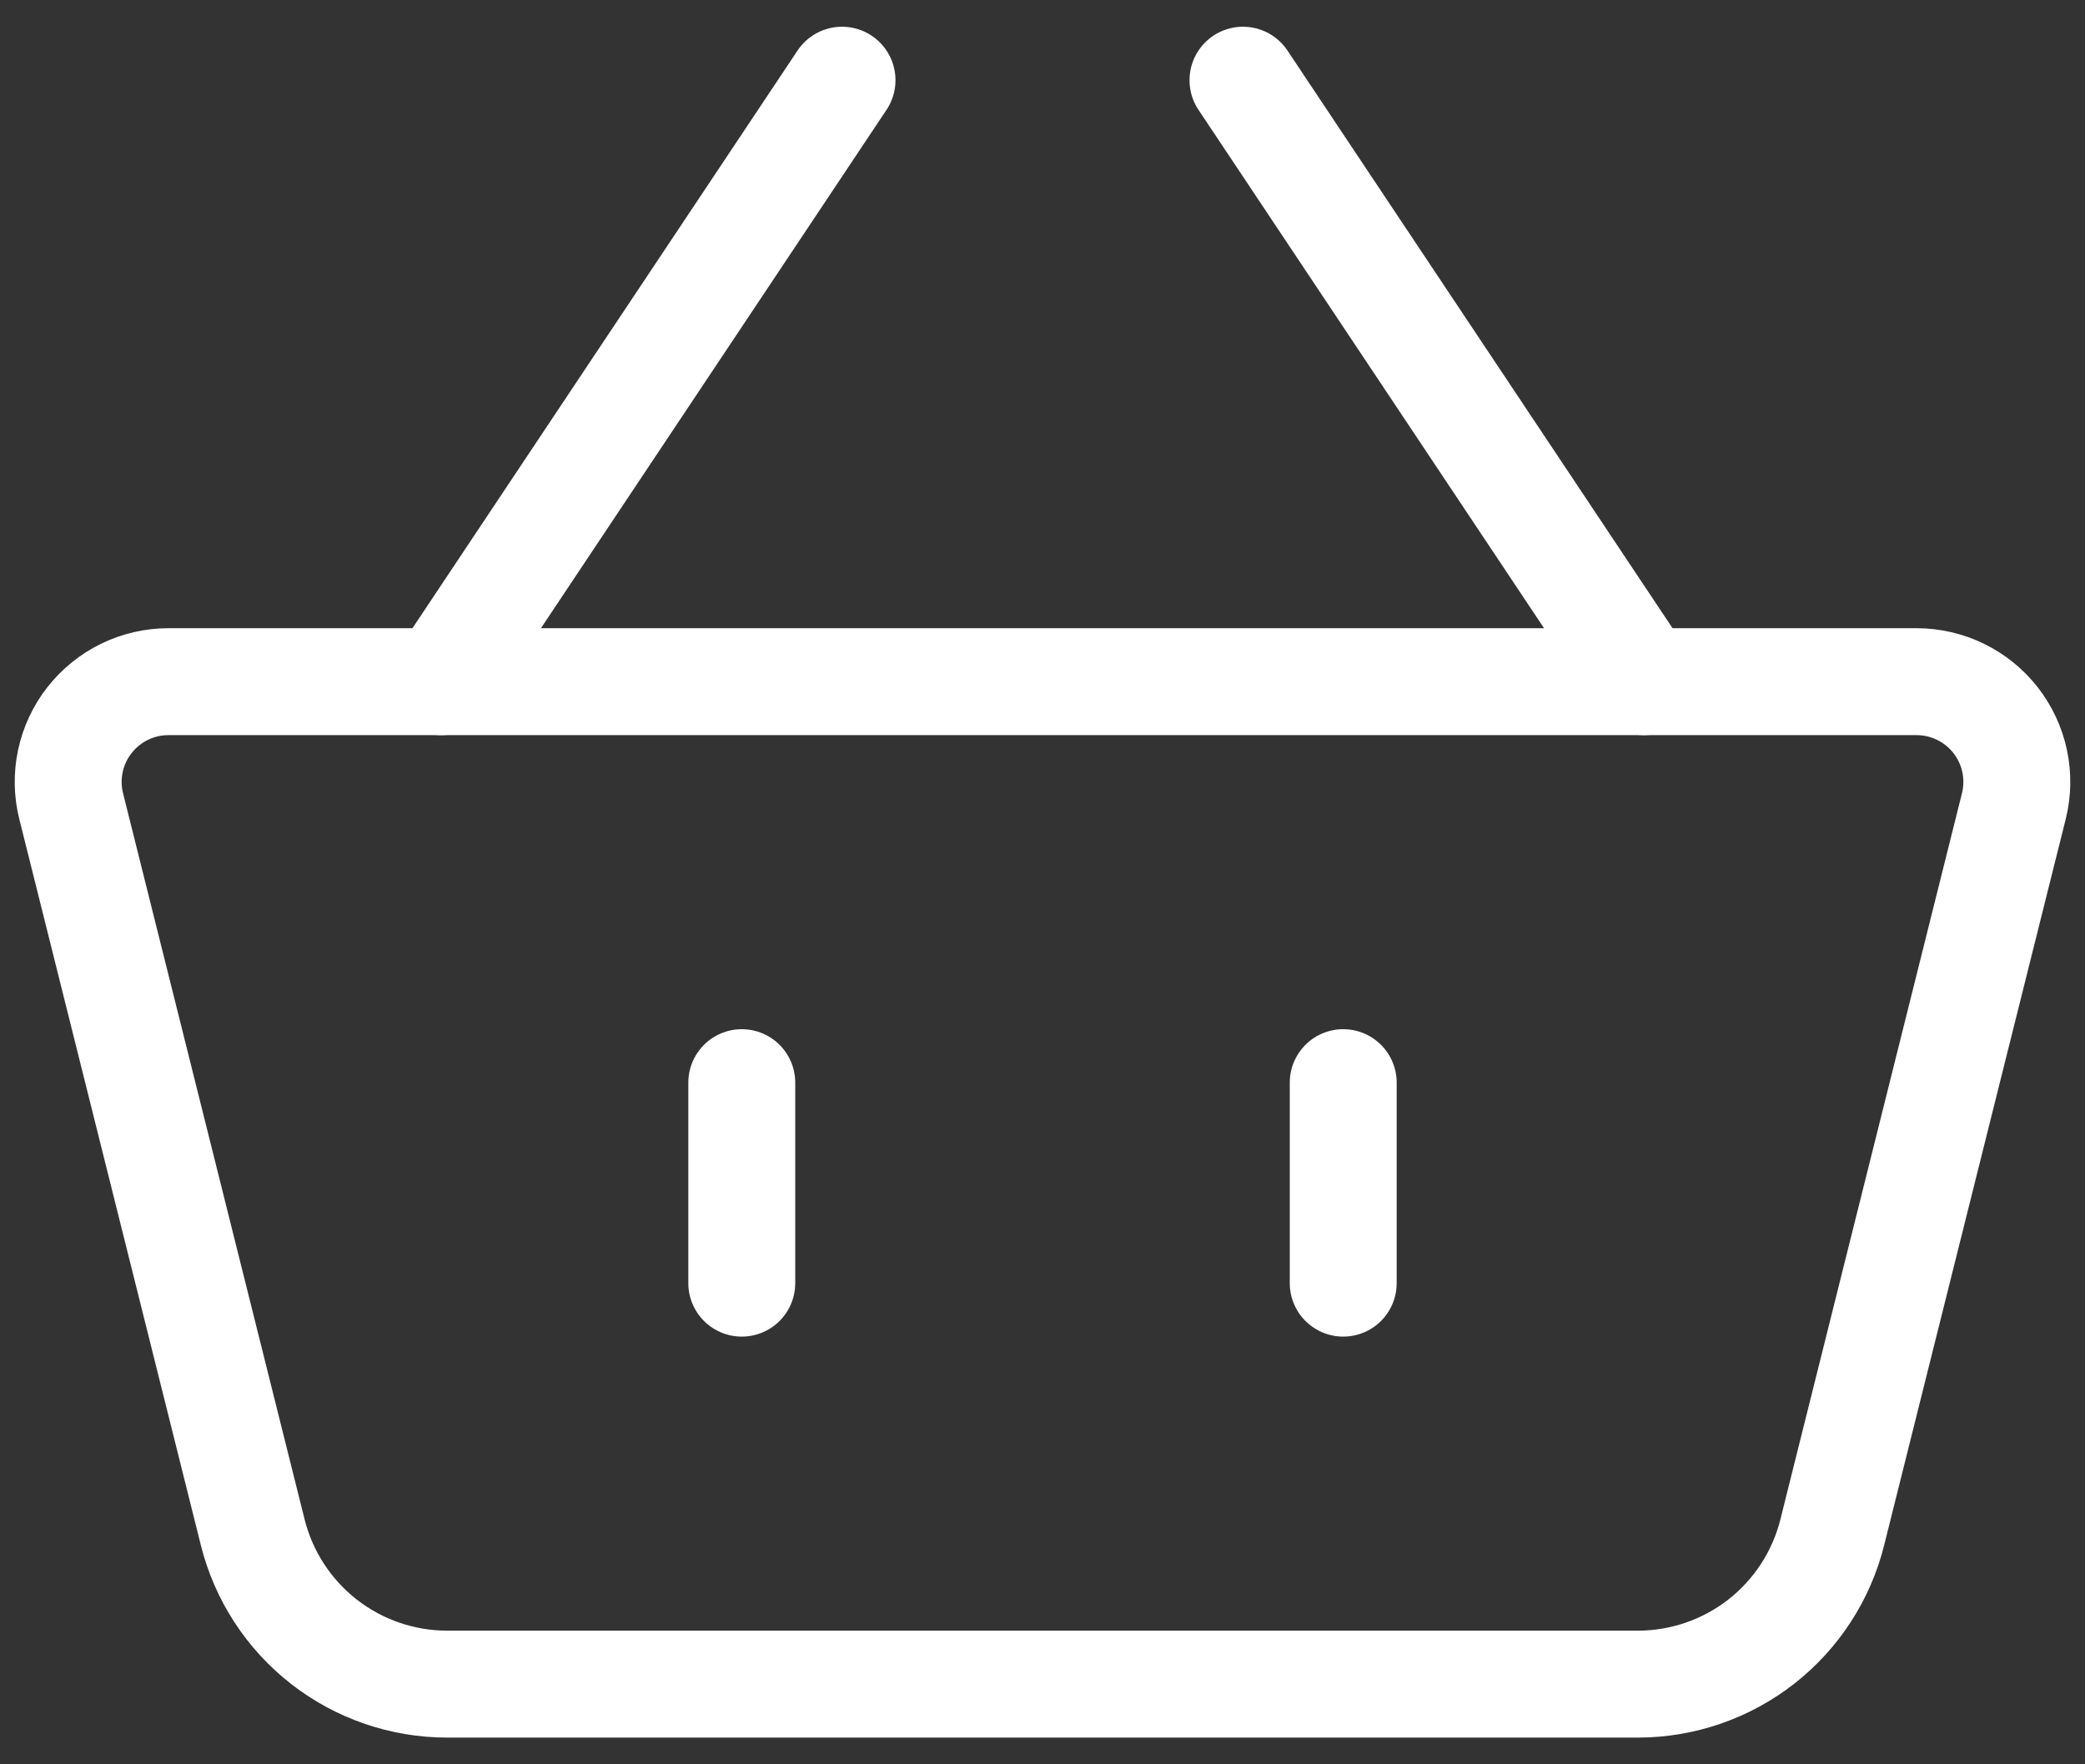 <svg width="39" height="33" viewBox="0 0 39 33" fill="none" xmlns="http://www.w3.org/2000/svg">
<rect x="0" y="0" width="39" height="33" fill="#333333" stroke="none"/>
<path d="M1.332 15.081C1.262 14.804 1.257 14.515 1.316 14.237C1.375 13.958 1.497 13.696 1.672 13.472C1.848 13.247 2.072 13.065 2.328 12.94C2.584 12.815 2.865 12.75 3.15 12.75H35.85C36.135 12.75 36.416 12.815 36.672 12.94C36.928 13.065 37.152 13.246 37.328 13.471C37.503 13.695 37.625 13.957 37.684 14.235C37.743 14.514 37.738 14.802 37.669 15.079L34.273 28.659C34.071 29.471 33.602 30.191 32.944 30.706C32.284 31.22 31.472 31.5 30.636 31.5H8.365C7.528 31.5 6.716 31.22 6.057 30.706C5.398 30.191 4.93 29.471 4.727 28.659L1.332 15.081Z" stroke="white" stroke-width="2" stroke-linejoin="round"/>
<path d="M13.875 20.25V24M25.125 20.25V24M8.25 12.75L15.75 1.5M30.75 12.75L23.25 1.5" stroke="white" stroke-width="2" stroke-linecap="round"/>
</svg>
